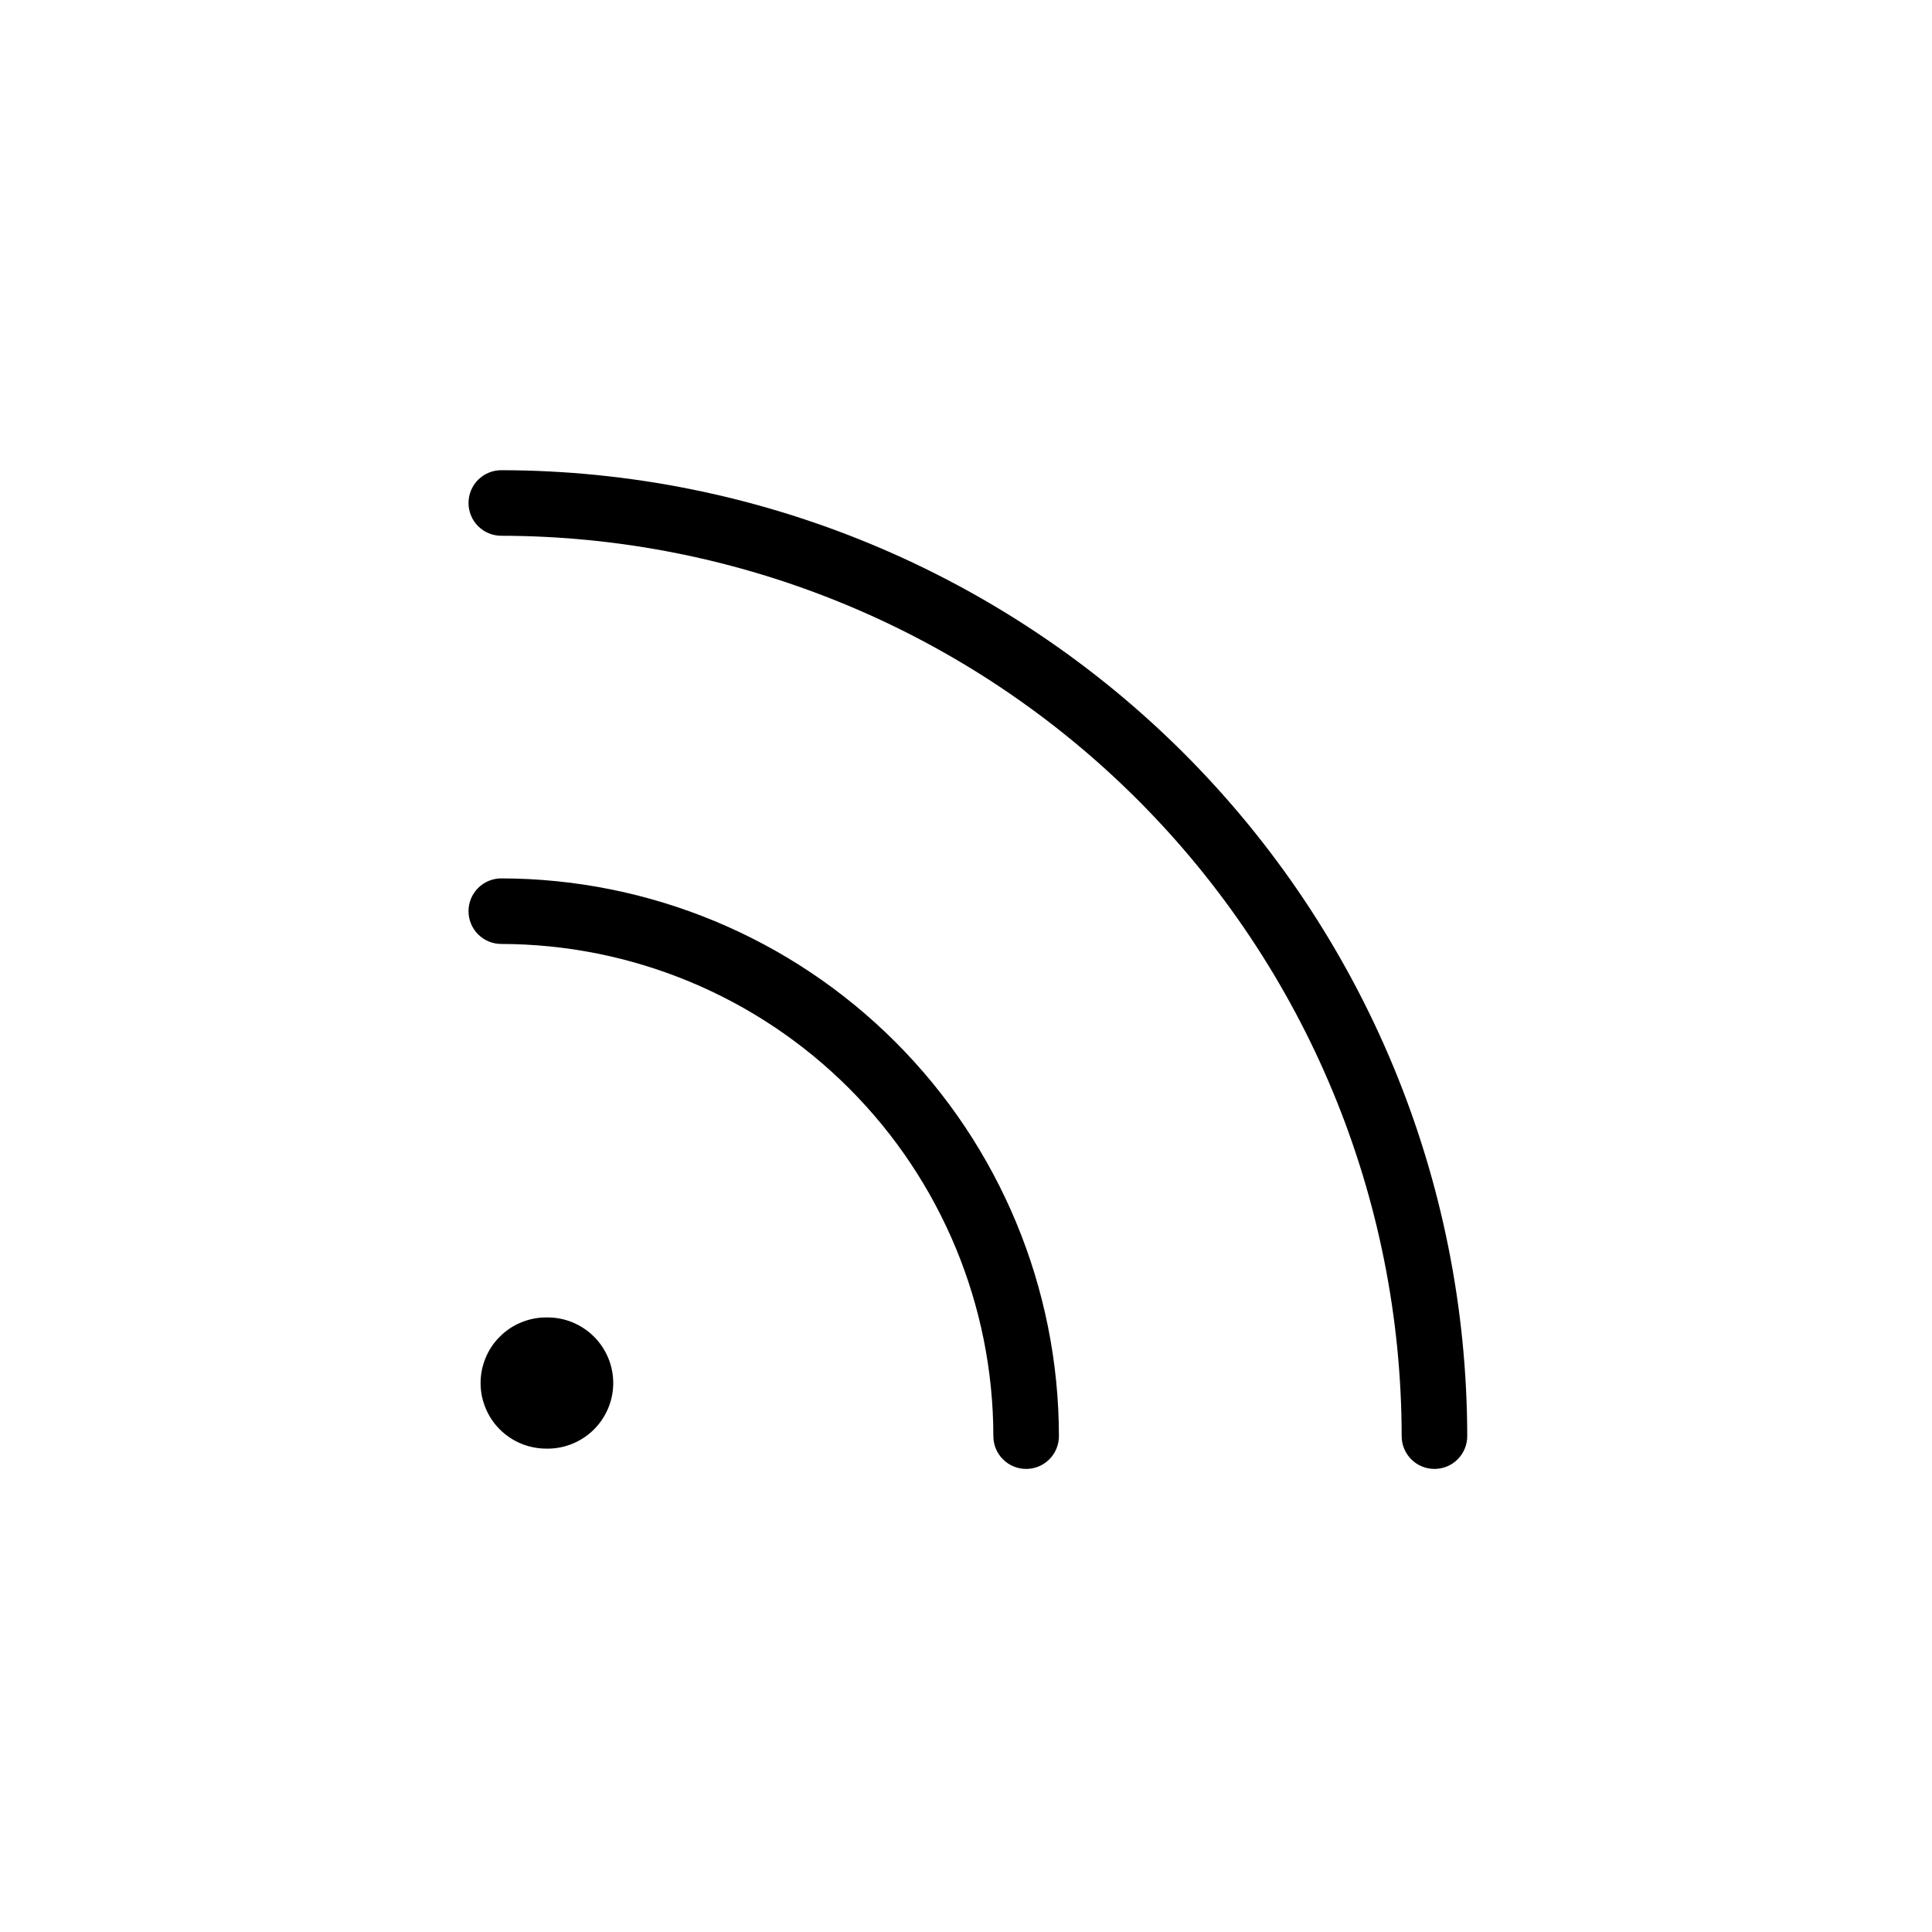 <svg width="32" height="32" viewBox="0 0 32 32" xmlns="http://www.w3.org/2000/svg">
<path d="M8.303 14.549C8.159 14.549 8.021 14.606 7.919 14.708C7.817 14.81 7.76 14.948 7.76 15.092C7.76 15.236 7.817 15.374 7.919 15.476C8.021 15.578 8.159 15.635 8.303 15.635C10.464 15.638 12.536 16.498 14.063 18.026C15.591 19.554 16.451 21.626 16.453 23.787C16.453 23.931 16.51 24.069 16.612 24.171C16.714 24.273 16.852 24.33 16.996 24.33C17.14 24.33 17.278 24.273 17.38 24.171C17.482 24.069 17.539 23.931 17.539 23.787C17.537 21.338 16.562 18.99 14.831 17.259C13.1 15.527 10.752 14.552 8.303 14.549V14.549ZM8.303 7.788C8.159 7.788 8.021 7.845 7.919 7.947C7.817 8.049 7.76 8.187 7.76 8.331C7.76 8.475 7.817 8.613 7.919 8.715C8.021 8.817 8.159 8.874 8.303 8.874C12.257 8.879 16.047 10.451 18.843 13.247C21.639 16.043 23.212 19.833 23.216 23.787C23.216 23.931 23.273 24.069 23.375 24.171C23.477 24.273 23.615 24.33 23.759 24.33C23.903 24.33 24.041 24.273 24.143 24.171C24.245 24.069 24.302 23.931 24.302 23.787C24.297 19.545 22.61 15.479 19.611 12.479C16.611 9.48 12.545 7.793 8.303 7.788ZM9.056 21.821H9.038C8.896 21.822 8.755 21.851 8.623 21.907C8.492 21.962 8.373 22.043 8.273 22.145C8.172 22.246 8.093 22.366 8.04 22.499C7.986 22.631 7.959 22.772 7.96 22.915C7.961 23.058 7.99 23.199 8.046 23.33C8.101 23.462 8.182 23.581 8.284 23.681C8.385 23.781 8.506 23.86 8.638 23.914C8.77 23.967 8.911 23.994 9.054 23.994H9.085C9.373 23.99 9.648 23.871 9.849 23.665C10.05 23.458 10.161 23.18 10.157 22.892C10.153 22.604 10.034 22.33 9.828 22.129C9.621 21.928 9.344 21.817 9.056 21.821V21.821Z"/>
</svg>
